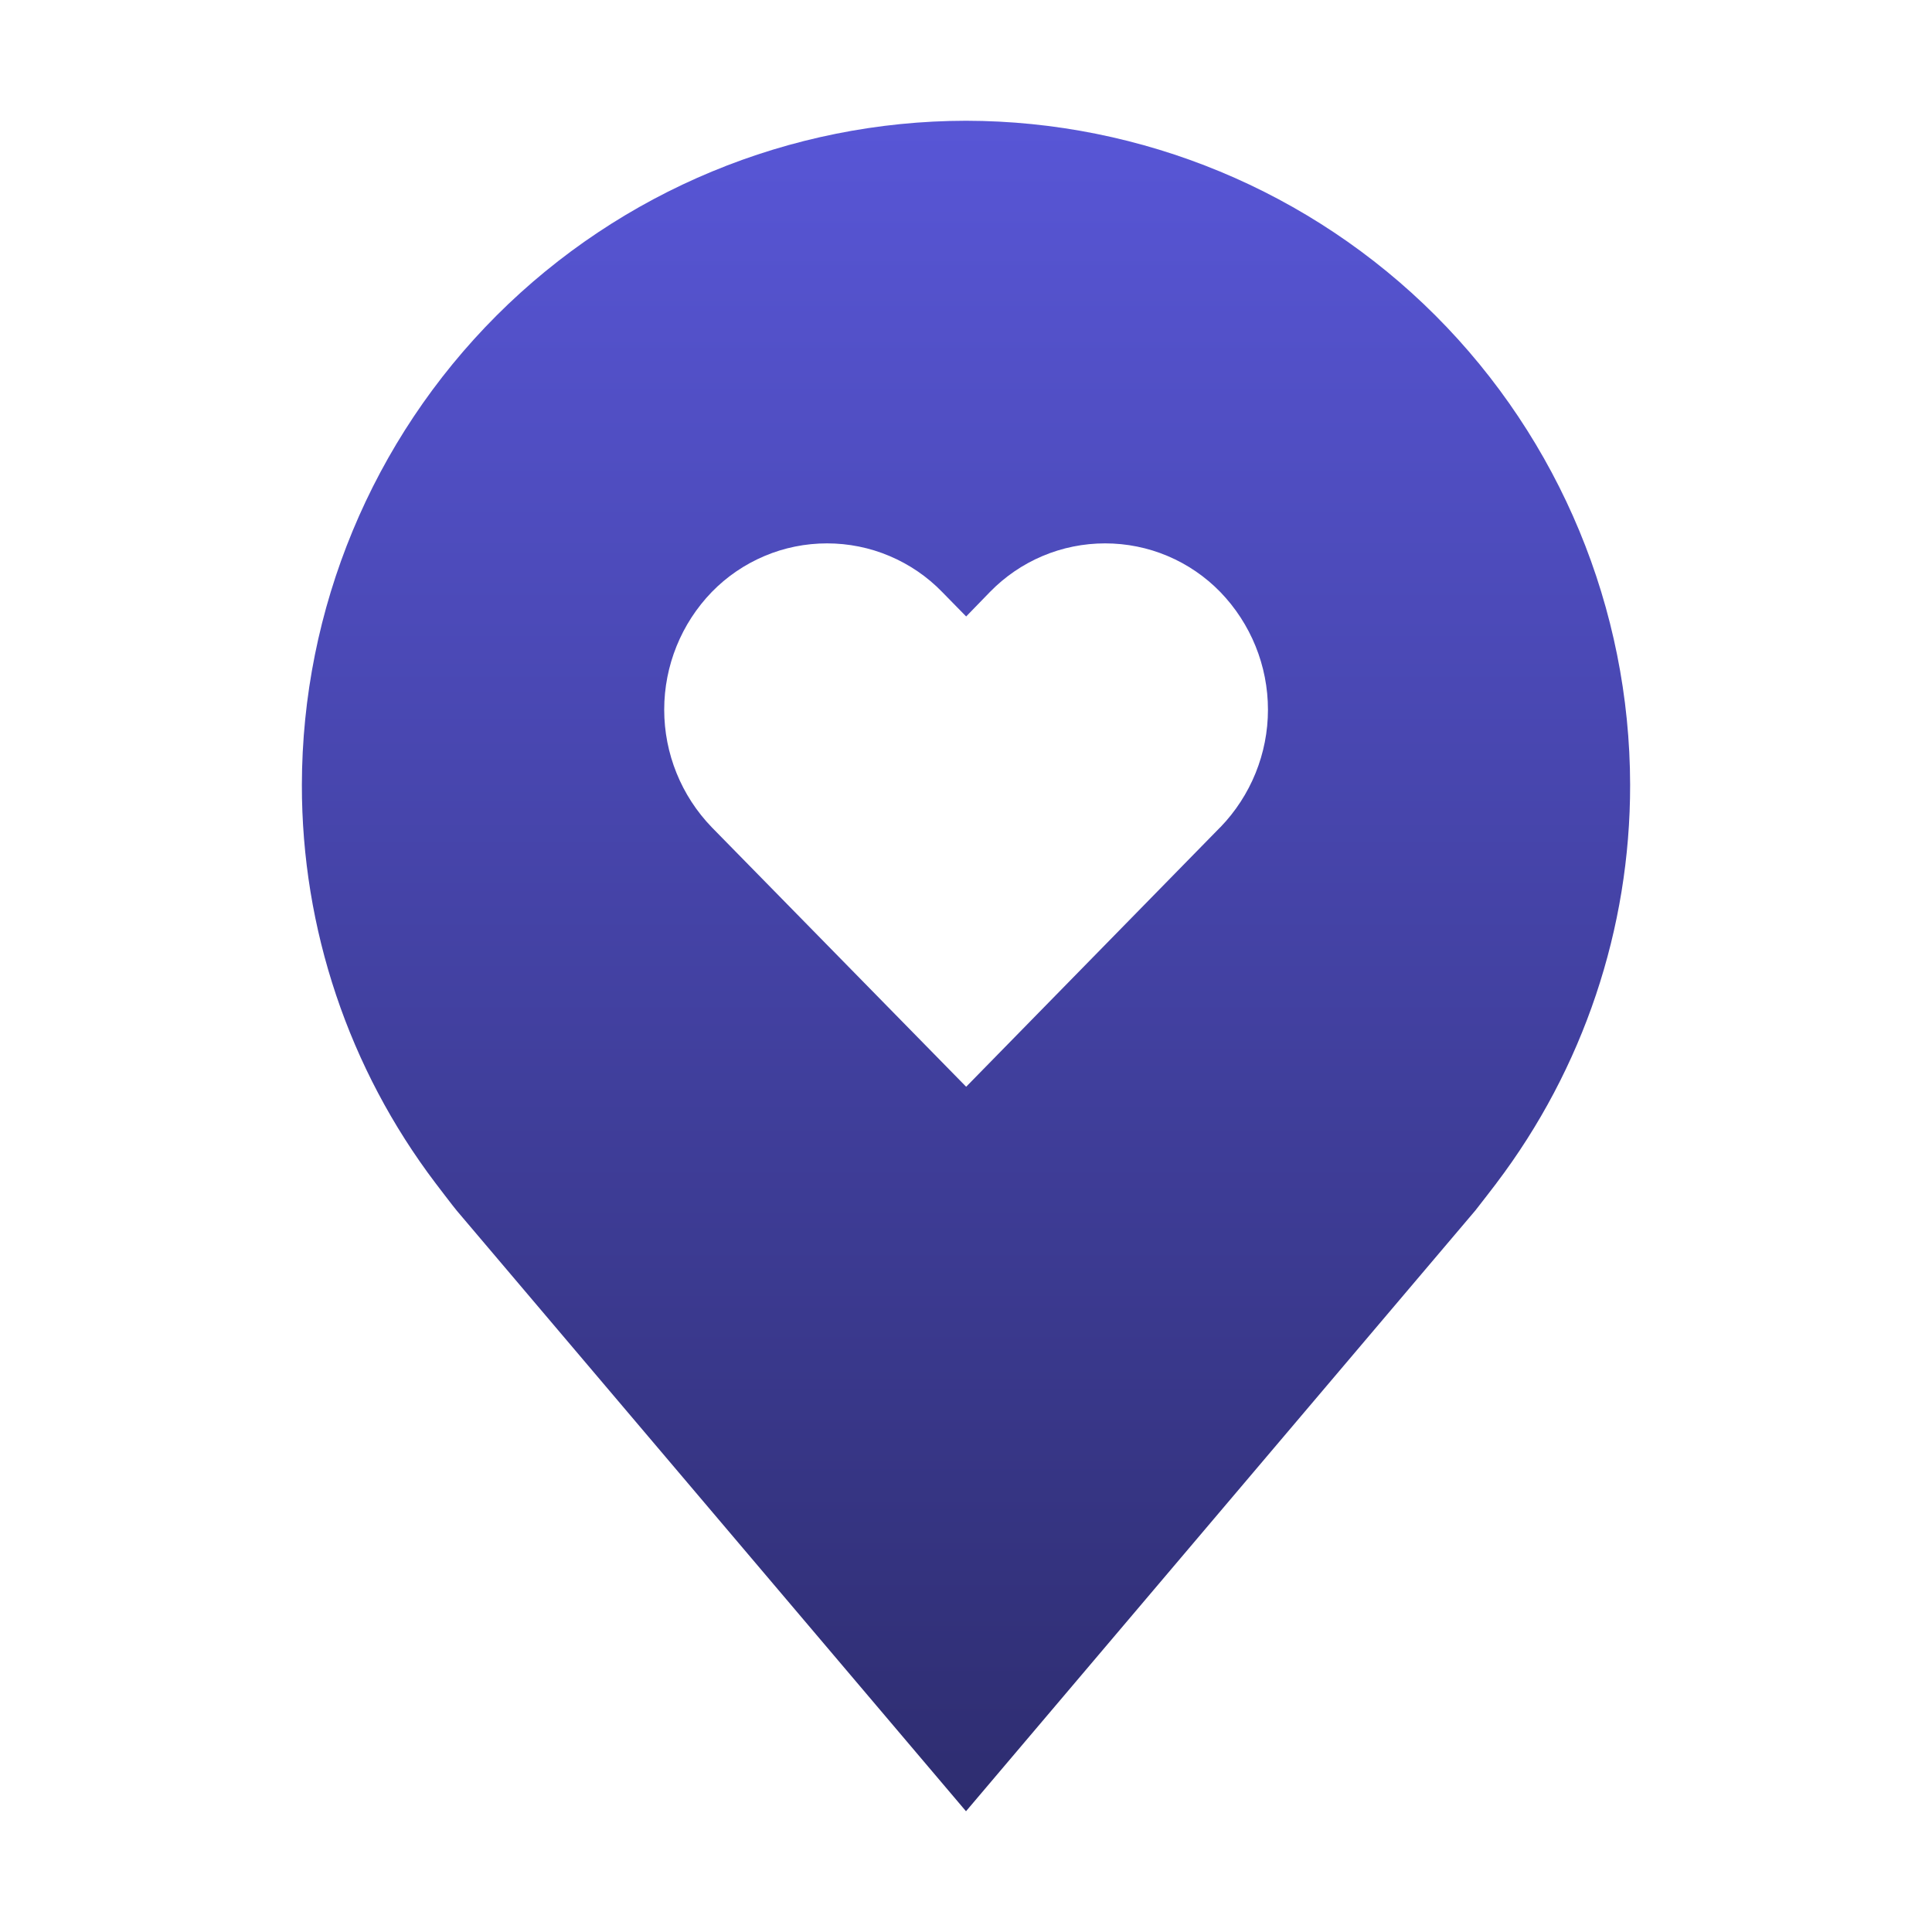 <svg width="24" height="24" viewBox="0 0 24 24" fill="none" xmlns="http://www.w3.org/2000/svg">
<path d="M12 1.5C9.813 1.503 7.716 2.373 6.169 3.919C4.623 5.466 3.753 7.563 3.75 9.75C3.748 11.537 4.332 13.276 5.412 14.7C5.412 14.7 5.637 14.996 5.674 15.039L12 22.5L18.329 15.035C18.362 14.995 18.588 14.7 18.588 14.7L18.589 14.698C19.668 13.274 20.252 11.537 20.25 9.75C20.247 7.563 19.377 5.466 17.831 3.919C16.284 2.373 14.187 1.503 12 1.5ZM15.158 10.277L12.002 13.5L8.842 10.277C8.463 9.885 8.251 9.361 8.251 8.816C8.251 8.27 8.463 7.746 8.842 7.354C9.028 7.163 9.251 7.011 9.497 6.907C9.742 6.803 10.007 6.75 10.274 6.75C10.54 6.75 10.805 6.803 11.05 6.907C11.296 7.011 11.519 7.163 11.704 7.354L12.002 7.658L12.297 7.354C12.483 7.163 12.705 7.011 12.951 6.907C13.197 6.803 13.461 6.75 13.728 6.75C13.995 6.75 14.259 6.803 14.505 6.907C14.751 7.011 14.973 7.163 15.159 7.354C15.538 7.746 15.751 8.27 15.751 8.816C15.751 9.361 15.538 9.885 15.159 10.277" fill="url(#paint0_linear_211_1504)"/>
<defs>
<linearGradient id="paint0_linear_211_1504" x1="12" y1="1.5" x2="12" y2="22.5" gradientUnits="userSpaceOnUse">
<stop stop-color="#5856D6"/>
<stop offset="1" stop-color="#2E2D70"/>
</linearGradient>
</defs>
</svg>
